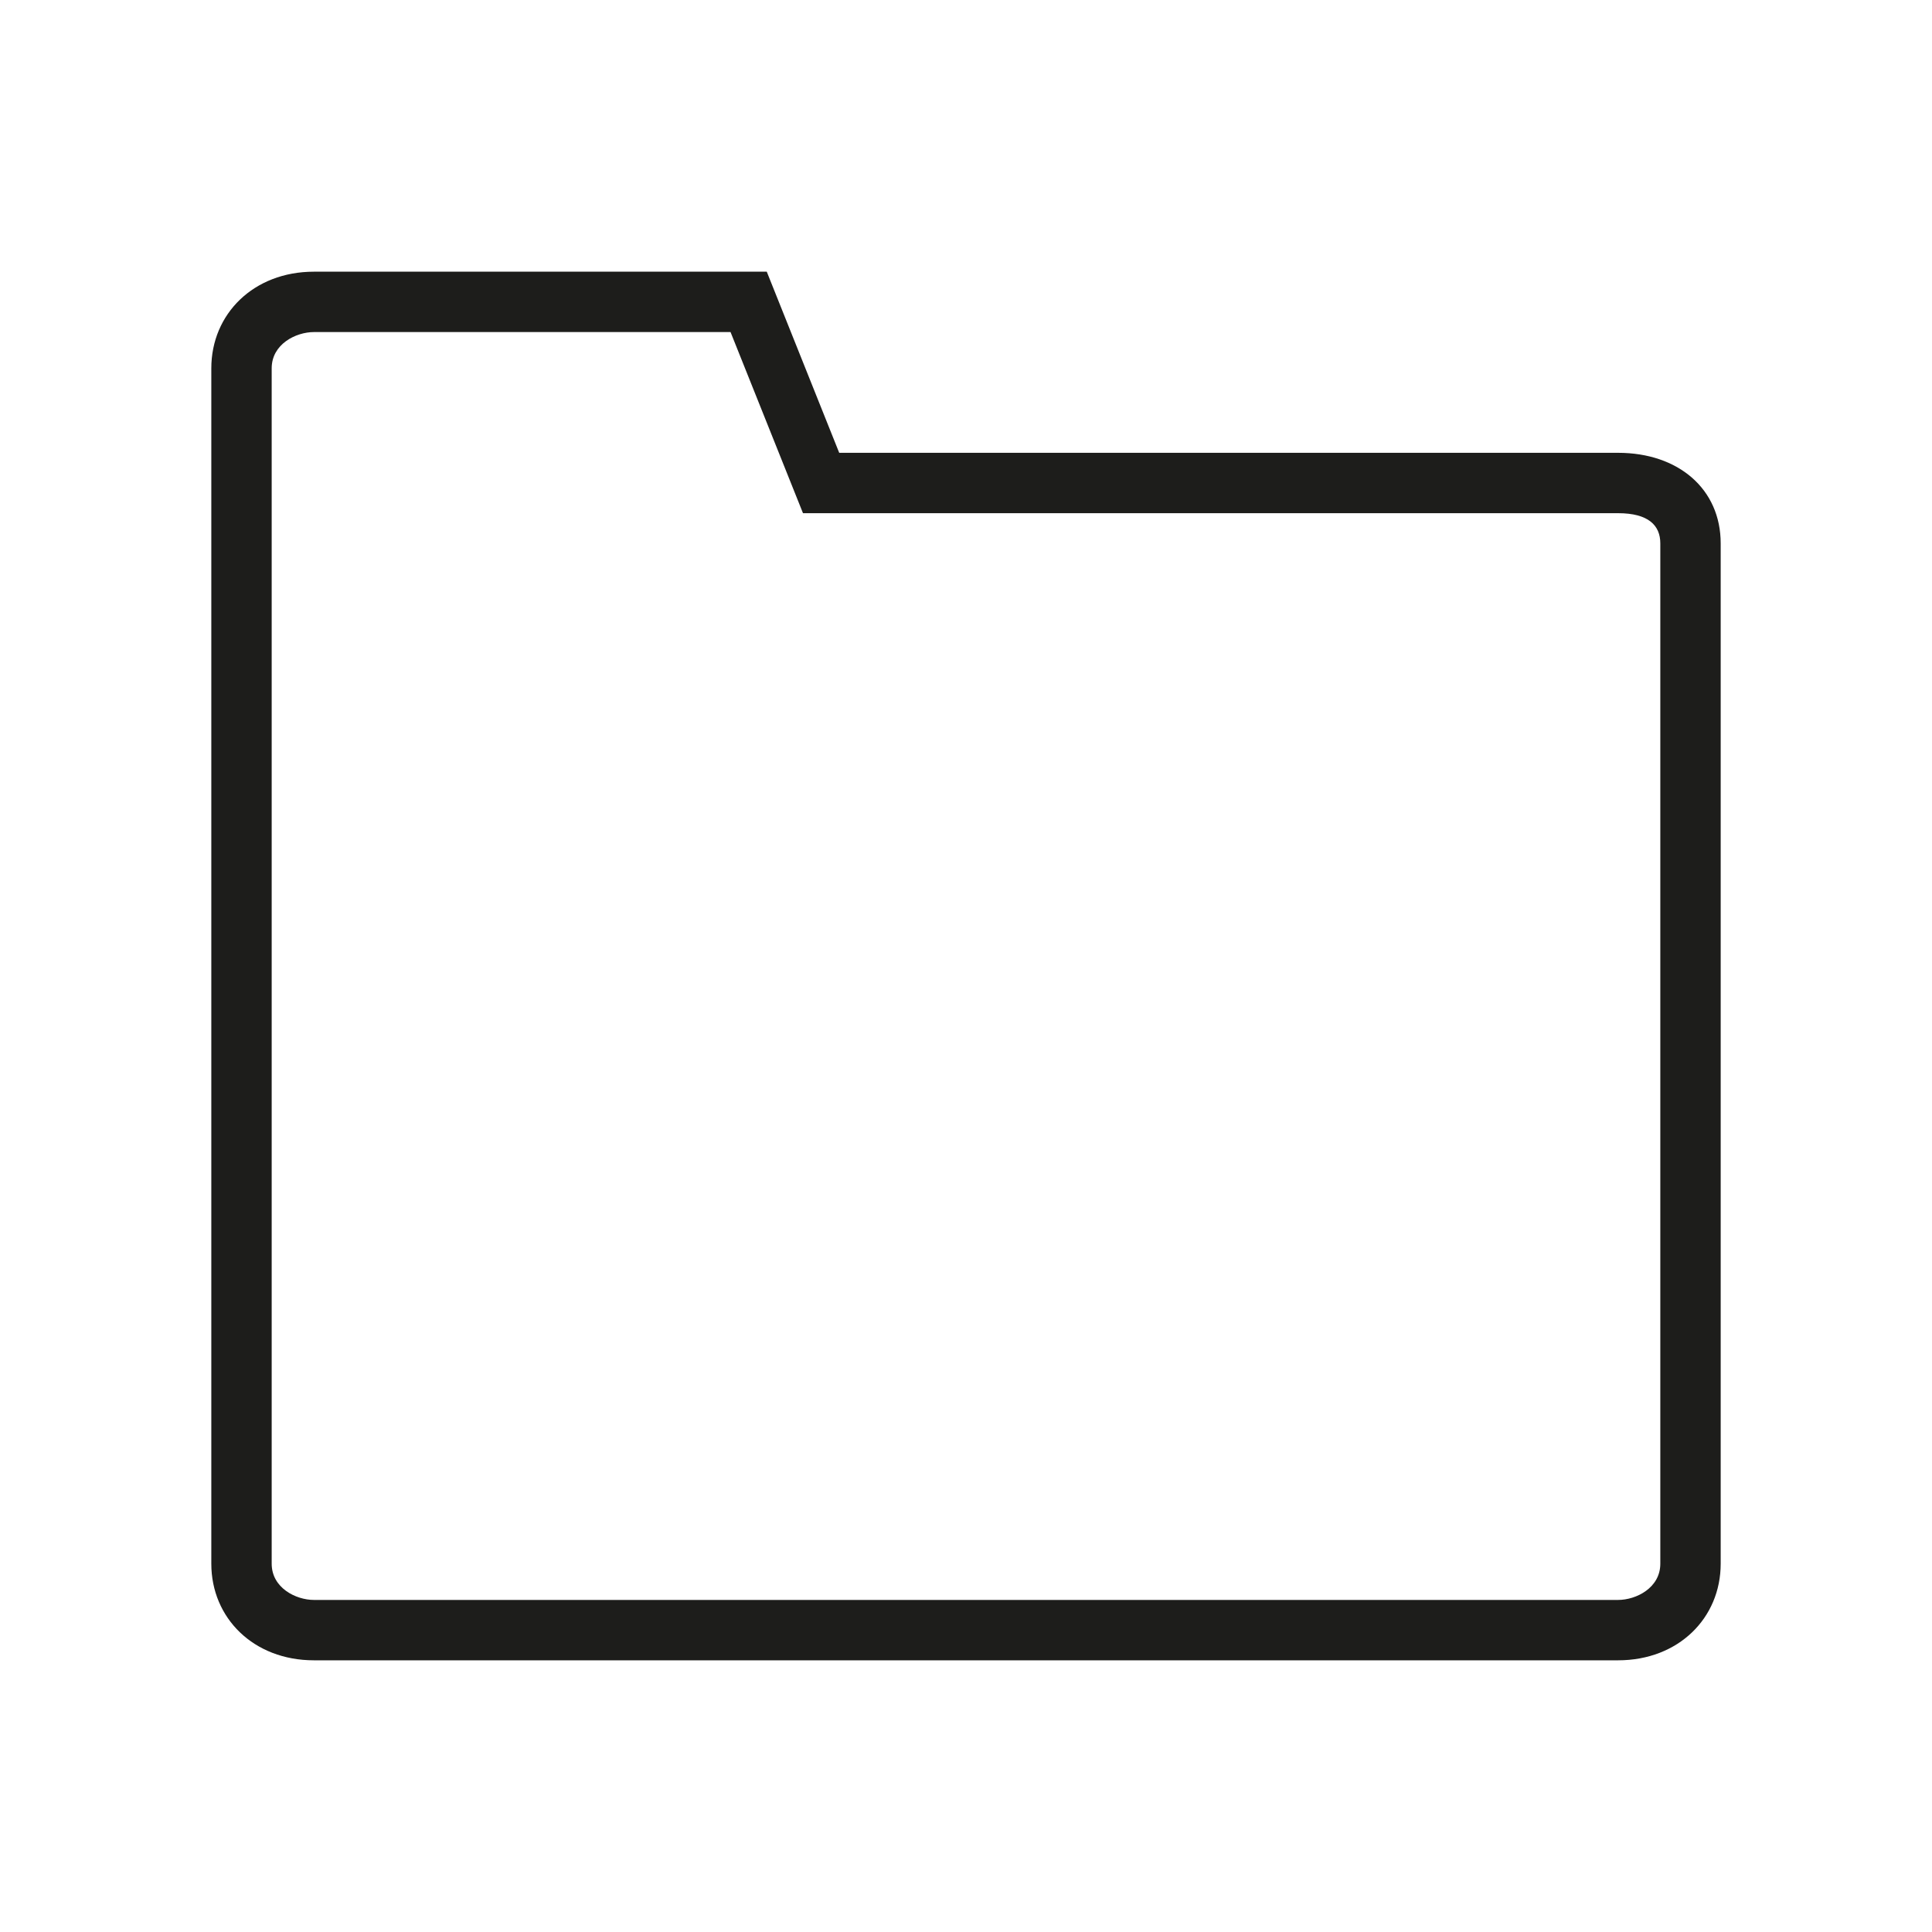 <?xml version="1.0" encoding="utf-8"?>
<!-- Generator: Adobe Illustrator 18.0.0, SVG Export Plug-In . SVG Version: 6.00 Build 0)  -->
<!DOCTYPE svg PUBLIC "-//W3C//DTD SVG 1.1//EN" "http://www.w3.org/Graphics/SVG/1.1/DTD/svg11.dtd">
<svg version="1.1" id="Ebene_1" xmlns="http://www.w3.org/2000/svg" xmlns:xlink="http://www.w3.org/1999/xlink" x="0px" y="0px"
	 viewBox="0 0 32 32" enable-background="new 0 0 32 32" xml:space="preserve">
<g>
	<g>
		<path fill="#1D1D1B" d="M26.8,27.5H5.2c-1,0-1.7-0.7-1.7-1.6V6.1c0-0.9,0.7-1.6,1.7-1.6h7.5l1.2,3h12.9c1,0,1.7,0.6,1.7,1.5v16.9
			C28.5,26.8,27.8,27.5,26.8,27.5z M5.2,5.5c-0.3,0-0.7,0.2-0.7,0.6v19.8c0,0.4,0.4,0.6,0.7,0.6h21.6c0.3,0,0.7-0.2,0.7-0.6V9
			c0-0.3-0.2-0.5-0.7-0.5H13.3l-1.2-3H5.2z"/>
	</g>
</g>
</svg>
